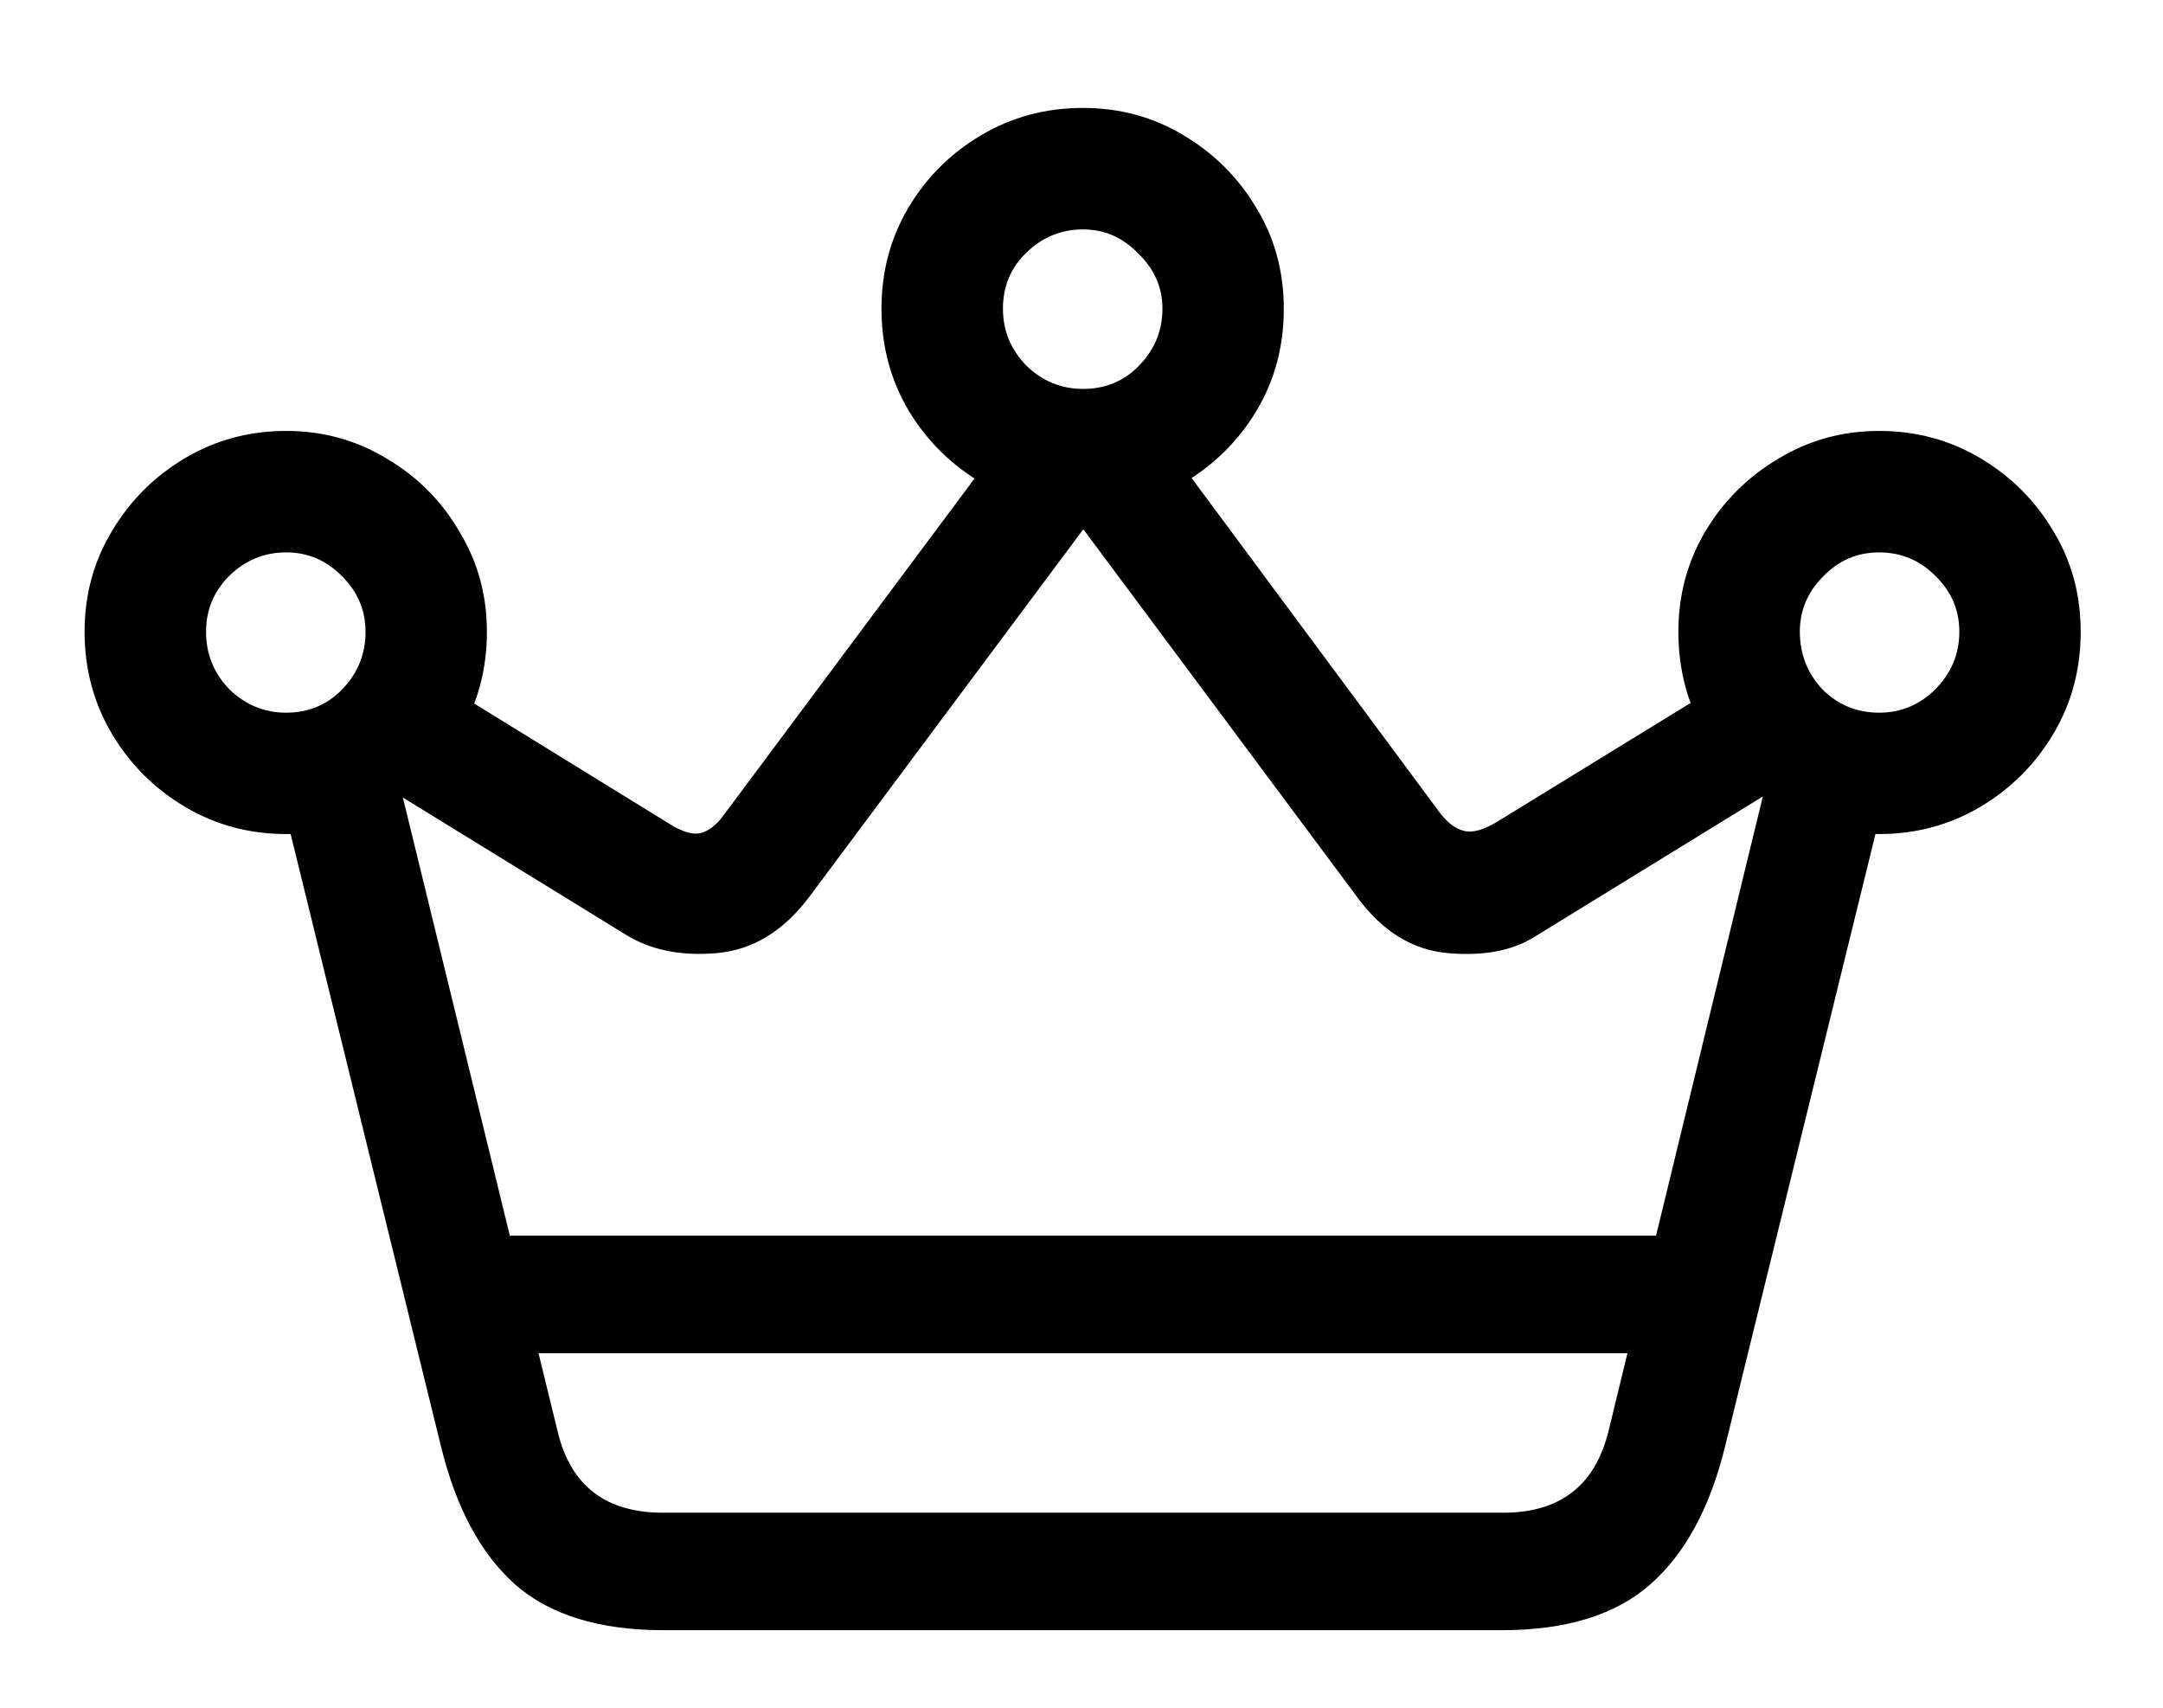 <svg width="19" height="15" viewBox="0 0 19 15" fill="none" xmlns="http://www.w3.org/2000/svg">
<path d="M2.514 7.326C2.19 7.326 1.894 7.246 1.625 7.087C1.356 6.927 1.142 6.713 0.982 6.444C0.823 6.175 0.743 5.877 0.743 5.549C0.743 5.225 0.823 4.931 0.982 4.667C1.142 4.398 1.356 4.184 1.625 4.024C1.894 3.865 2.19 3.785 2.514 3.785C2.837 3.785 3.133 3.867 3.402 4.031C3.671 4.191 3.883 4.405 4.038 4.674C4.198 4.938 4.277 5.23 4.277 5.549C4.277 5.877 4.198 6.175 4.038 6.444C3.883 6.713 3.671 6.927 3.402 7.087C3.133 7.246 2.837 7.326 2.514 7.326ZM2.514 6.26C2.71 6.26 2.874 6.191 3.006 6.055C3.143 5.913 3.211 5.745 3.211 5.549C3.211 5.362 3.143 5.2 3.006 5.063C2.869 4.922 2.705 4.852 2.514 4.852C2.322 4.852 2.156 4.92 2.015 5.057C1.878 5.193 1.81 5.357 1.81 5.549C1.81 5.745 1.878 5.913 2.015 6.055C2.156 6.191 2.322 6.26 2.514 6.26ZM9.514 4.482C9.19 4.482 8.894 4.403 8.625 4.243C8.356 4.084 8.142 3.872 7.982 3.607C7.823 3.339 7.743 3.04 7.743 2.712C7.743 2.388 7.821 2.094 7.976 1.83C8.135 1.561 8.349 1.347 8.618 1.188C8.887 1.028 9.186 0.948 9.514 0.948C9.837 0.948 10.131 1.028 10.396 1.188C10.664 1.347 10.879 1.561 11.038 1.83C11.198 2.094 11.277 2.388 11.277 2.712C11.277 3.04 11.198 3.339 11.038 3.607C10.879 3.872 10.664 4.084 10.396 4.243C10.131 4.403 9.837 4.482 9.514 4.482ZM9.514 3.416C9.71 3.416 9.874 3.348 10.006 3.211C10.143 3.07 10.211 2.903 10.211 2.712C10.211 2.525 10.14 2.363 9.999 2.227C9.862 2.085 9.701 2.015 9.514 2.015C9.322 2.015 9.156 2.083 9.015 2.22C8.878 2.352 8.81 2.516 8.81 2.712C8.81 2.903 8.878 3.07 9.015 3.211C9.156 3.348 9.322 3.416 9.514 3.416ZM16.507 7.326C16.183 7.326 15.887 7.246 15.618 7.087C15.349 6.927 15.135 6.713 14.976 6.444C14.821 6.175 14.743 5.877 14.743 5.549C14.743 5.23 14.821 4.938 14.976 4.674C15.135 4.405 15.349 4.191 15.618 4.031C15.887 3.867 16.183 3.785 16.507 3.785C16.83 3.785 17.127 3.865 17.395 4.024C17.664 4.184 17.879 4.398 18.038 4.667C18.198 4.931 18.277 5.225 18.277 5.549C18.277 5.877 18.198 6.175 18.038 6.444C17.879 6.713 17.664 6.927 17.395 7.087C17.127 7.246 16.83 7.326 16.507 7.326ZM16.507 6.26C16.698 6.26 16.862 6.191 16.999 6.055C17.14 5.913 17.211 5.745 17.211 5.549C17.211 5.357 17.14 5.193 16.999 5.057C16.862 4.92 16.698 4.852 16.507 4.852C16.315 4.852 16.151 4.922 16.015 5.063C15.878 5.2 15.81 5.362 15.81 5.549C15.81 5.745 15.876 5.913 16.008 6.055C16.145 6.191 16.311 6.26 16.507 6.26ZM3.327 6.875L3.874 6L5.87 7.23C5.984 7.303 6.077 7.333 6.15 7.319C6.223 7.301 6.292 7.249 6.355 7.162L8.714 3.997L9.691 4.414L7.107 7.88C6.88 8.181 6.608 8.345 6.294 8.372C5.979 8.399 5.713 8.345 5.494 8.208L3.327 6.875ZM15.693 6.868L13.479 8.229C13.283 8.352 13.03 8.399 12.72 8.372C12.41 8.345 12.146 8.183 11.927 7.887L9.336 4.407L10.307 3.983L12.645 7.135C12.713 7.226 12.786 7.281 12.863 7.299C12.941 7.317 13.041 7.287 13.164 7.21L15.146 5.993L15.693 6.868ZM4.188 11.886V10.854H14.839V11.886H4.188ZM2.479 7.025L3.437 6.588L4.899 12.576C5.013 13.05 5.321 13.287 5.822 13.287H13.205C13.702 13.287 14.009 13.05 14.128 12.576L15.584 6.588L16.548 7.025L15.153 12.706C15.021 13.244 14.802 13.647 14.497 13.916C14.192 14.185 13.757 14.319 13.191 14.319H5.829C5.264 14.319 4.829 14.185 4.523 13.916C4.223 13.647 4.006 13.244 3.874 12.706L2.479 7.025Z" fill="black"/>
</svg>
